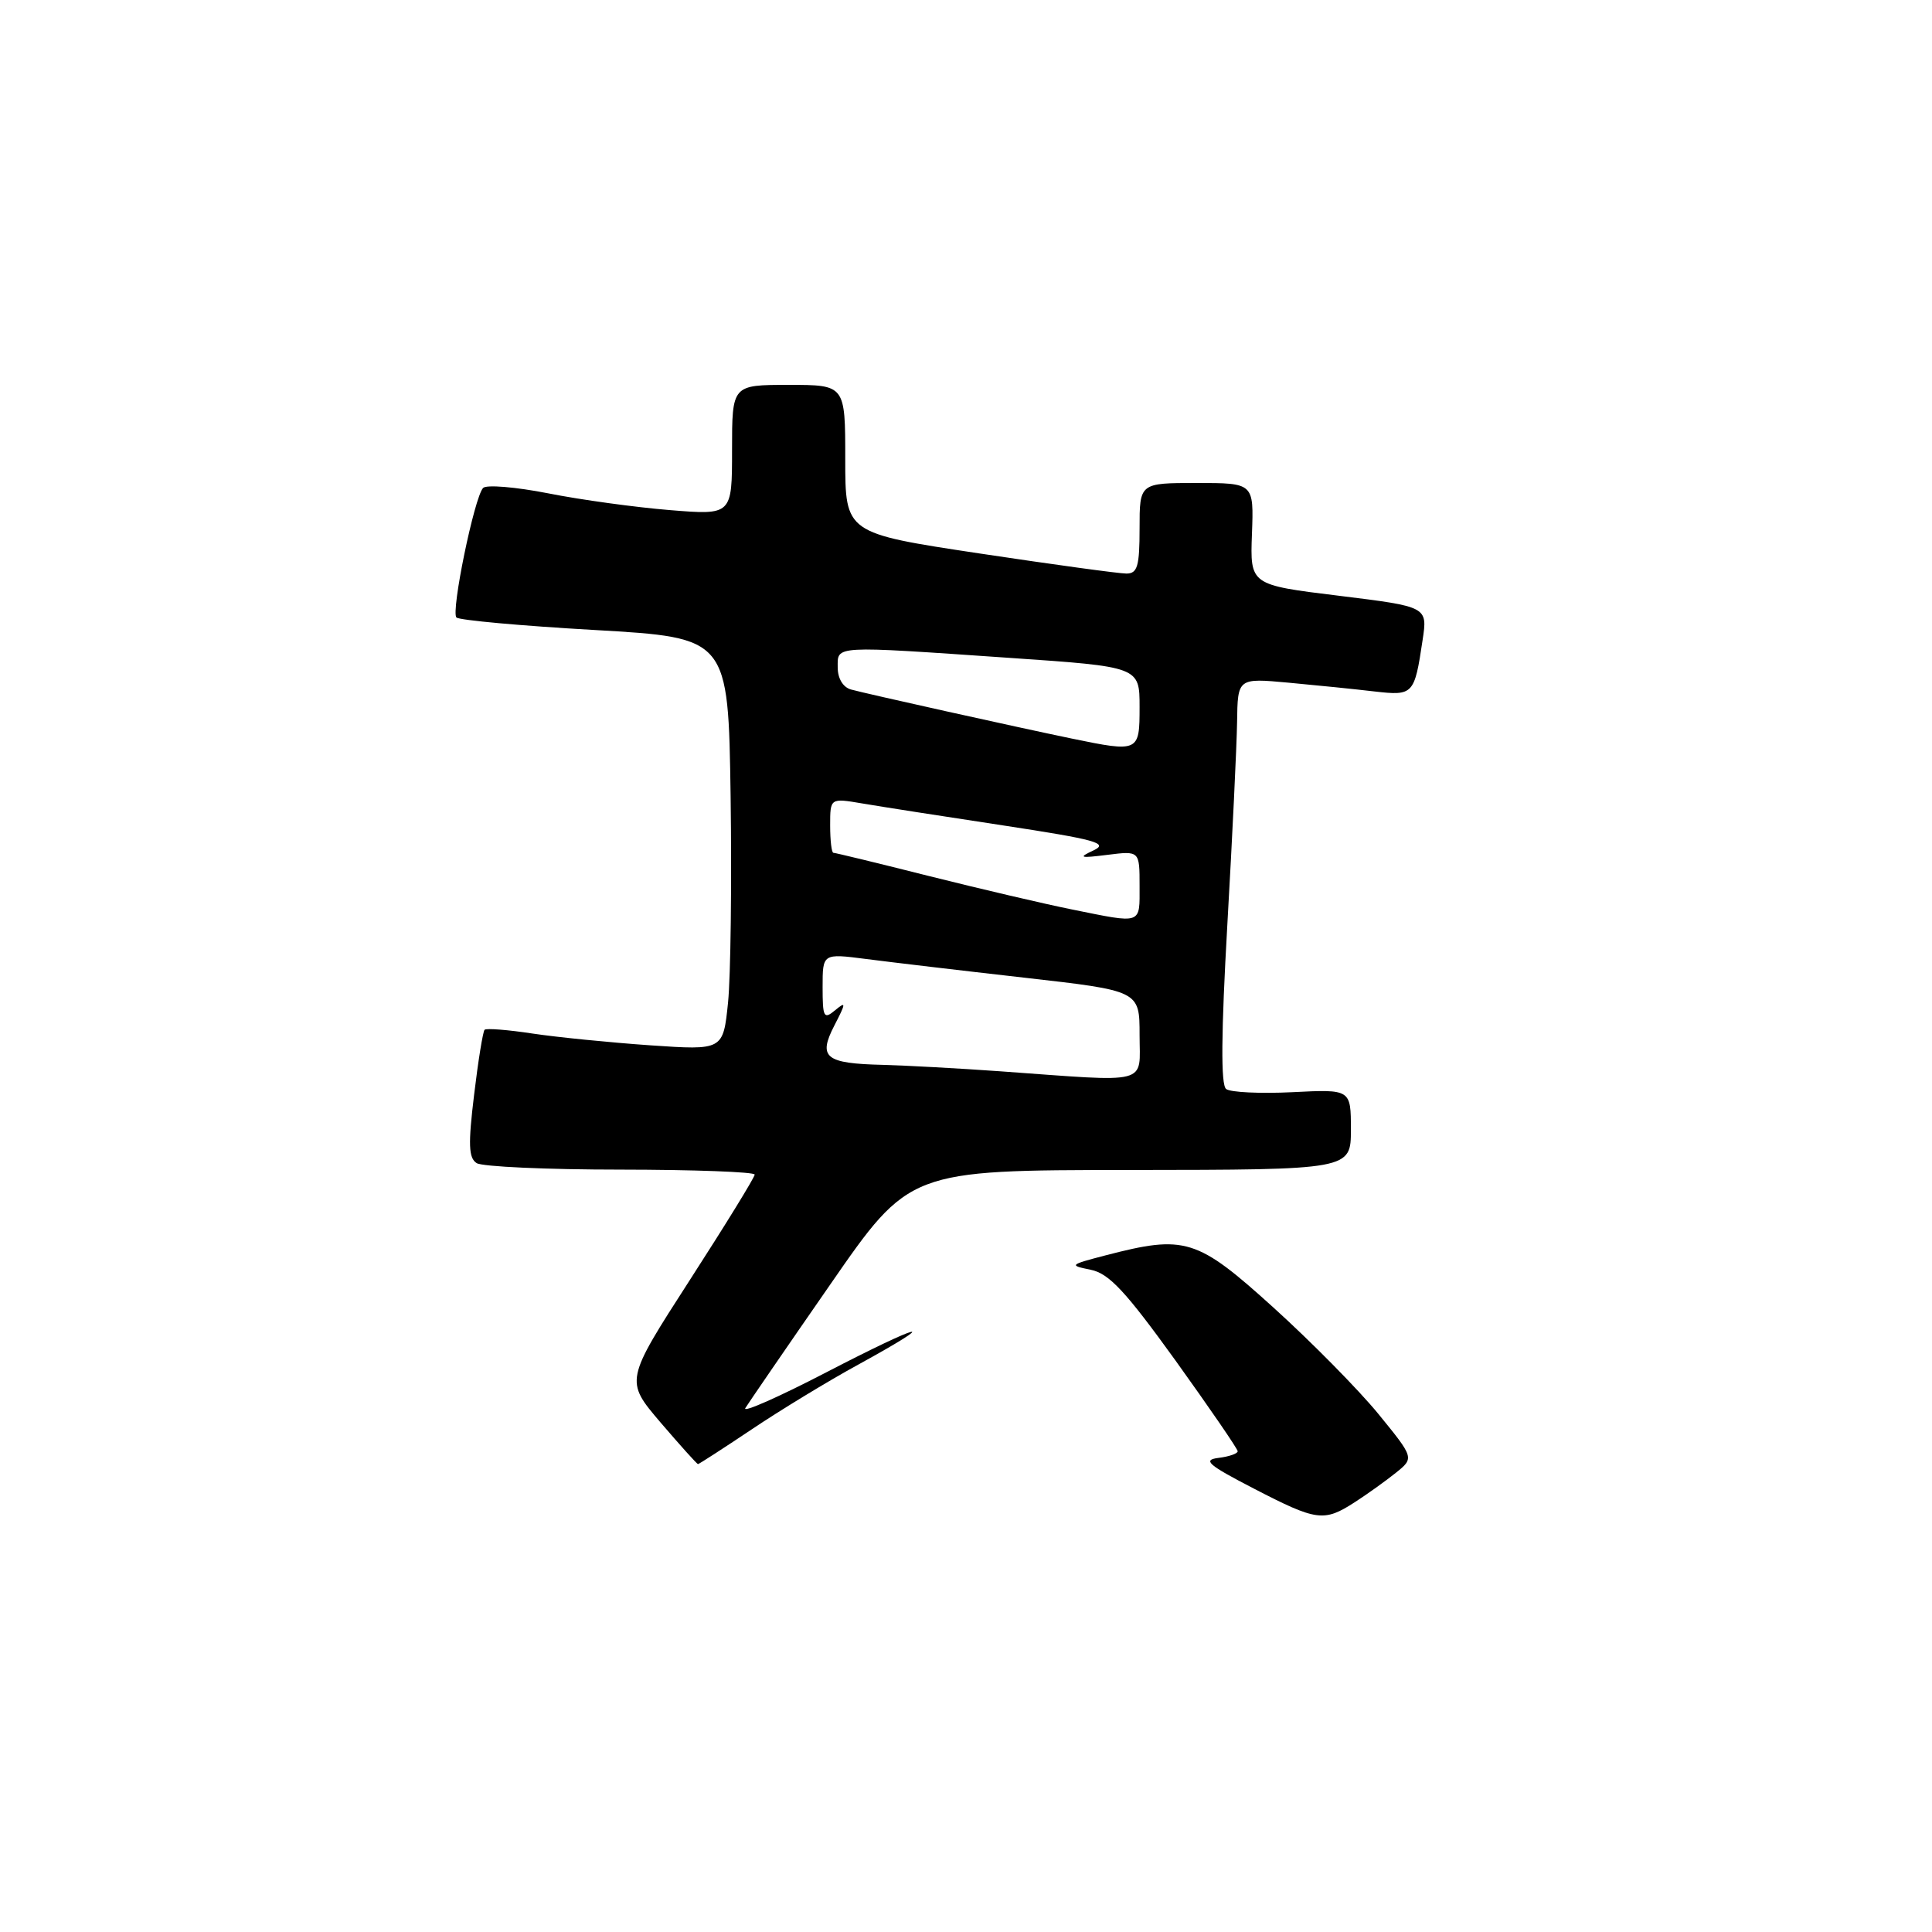 <?xml version="1.0" encoding="UTF-8" standalone="no"?>
<!DOCTYPE svg PUBLIC "-//W3C//DTD SVG 1.1//EN" "http://www.w3.org/Graphics/SVG/1.1/DTD/svg11.dtd" >
<svg xmlns="http://www.w3.org/2000/svg" xmlns:xlink="http://www.w3.org/1999/xlink" version="1.1" viewBox="0 0 256 256">
 <g >
 <path fill="currentColor"
d=" M 179.50 199.06 C 181.15 198.00 183.60 196.24 184.95 195.16 C 187.40 193.19 187.40 193.19 182.63 187.34 C 180.00 184.13 173.75 177.79 168.73 173.25 C 158.60 164.08 157.04 163.60 146.50 166.34 C 141.70 167.59 141.62 167.66 144.52 168.25 C 146.95 168.74 149.12 171.07 155.77 180.29 C 160.29 186.59 164.00 191.99 164.00 192.30 C 164.00 192.61 162.85 193.01 161.45 193.18 C 159.31 193.45 160.06 194.10 166.15 197.25 C 174.48 201.56 175.42 201.69 179.50 199.06 Z  M 99.59 189.41 C 103.35 186.88 109.71 183.01 113.72 180.82 C 125.19 174.52 122.21 175.24 109.51 181.83 C 103.19 185.11 98.35 187.25 98.76 186.58 C 99.17 185.92 104.22 178.55 110.00 170.22 C 120.50 155.05 120.50 155.05 149.75 155.03 C 179.00 155.00 179.00 155.00 179.00 149.67 C 179.00 144.33 179.00 144.33 171.25 144.72 C 166.99 144.93 163.03 144.74 162.47 144.30 C 161.75 143.75 161.81 136.95 162.63 122.50 C 163.29 110.95 163.87 98.88 163.92 95.67 C 164.00 89.84 164.00 89.84 170.75 90.46 C 174.46 90.80 179.58 91.32 182.11 91.62 C 187.27 92.21 187.42 92.06 188.50 84.82 C 189.17 80.39 189.17 80.39 177.41 78.94 C 165.64 77.50 165.64 77.50 165.89 70.75 C 166.14 64.00 166.14 64.00 158.57 64.00 C 151.00 64.00 151.00 64.00 151.00 70.00 C 151.00 75.04 150.72 76.00 149.25 76.00 C 148.29 76.00 139.52 74.80 129.75 73.33 C 112.00 70.65 112.00 70.65 112.00 60.83 C 112.00 51.00 112.00 51.00 104.50 51.00 C 97.00 51.00 97.00 51.00 97.00 59.63 C 97.00 68.26 97.00 68.26 88.75 67.59 C 84.21 67.22 76.96 66.23 72.64 65.37 C 68.31 64.52 64.43 64.20 64.01 64.66 C 62.84 65.93 59.73 81.07 60.48 81.82 C 60.84 82.18 69.09 82.93 78.82 83.48 C 96.50 84.50 96.50 84.50 96.81 105.50 C 96.97 117.05 96.82 129.35 96.47 132.84 C 95.82 139.17 95.82 139.17 86.16 138.51 C 80.85 138.14 73.83 137.44 70.56 136.95 C 67.29 136.45 64.43 136.23 64.21 136.45 C 63.99 136.68 63.36 140.55 62.82 145.07 C 62.02 151.66 62.09 153.44 63.16 154.12 C 63.90 154.59 72.49 154.98 82.25 154.98 C 92.01 154.99 100.00 155.29 100.00 155.64 C 100.00 156.00 96.13 162.29 91.40 169.62 C 82.81 182.95 82.81 182.95 87.52 188.48 C 90.12 191.51 92.35 194.00 92.49 194.00 C 92.62 194.00 95.82 191.93 99.59 189.41 Z  M 132.50 141.95 C 127.00 141.56 120.03 141.18 117.00 141.10 C 109.34 140.92 108.37 140.13 110.56 135.88 C 112.12 132.86 112.13 132.64 110.65 133.87 C 109.16 135.11 109.00 134.82 109.00 130.79 C 109.00 126.33 109.00 126.33 114.75 127.07 C 117.91 127.48 127.36 128.60 135.75 129.55 C 151.00 131.28 151.00 131.28 151.00 137.14 C 151.00 143.84 152.67 143.40 132.50 141.95 Z  M 142.00 120.50 C 138.43 119.78 129.96 117.80 123.18 116.10 C 116.40 114.39 110.67 113.00 110.43 113.00 C 110.19 113.00 110.00 111.37 110.00 109.37 C 110.00 105.74 110.00 105.74 114.25 106.46 C 116.59 106.86 124.98 108.17 132.90 109.37 C 145.21 111.25 146.95 111.72 144.90 112.68 C 142.82 113.65 143.07 113.73 146.75 113.27 C 151.00 112.74 151.00 112.74 151.00 117.37 C 151.00 122.56 151.45 122.41 142.00 120.50 Z  M 142.00 97.86 C 134.88 96.39 114.68 91.90 112.75 91.36 C 111.70 91.06 111.00 89.90 111.00 88.43 C 111.00 85.51 110.21 85.55 133.75 87.17 C 151.00 88.35 151.00 88.35 151.00 93.68 C 151.00 99.66 150.92 99.70 142.00 97.86 Z "/>
</g>
</svg>